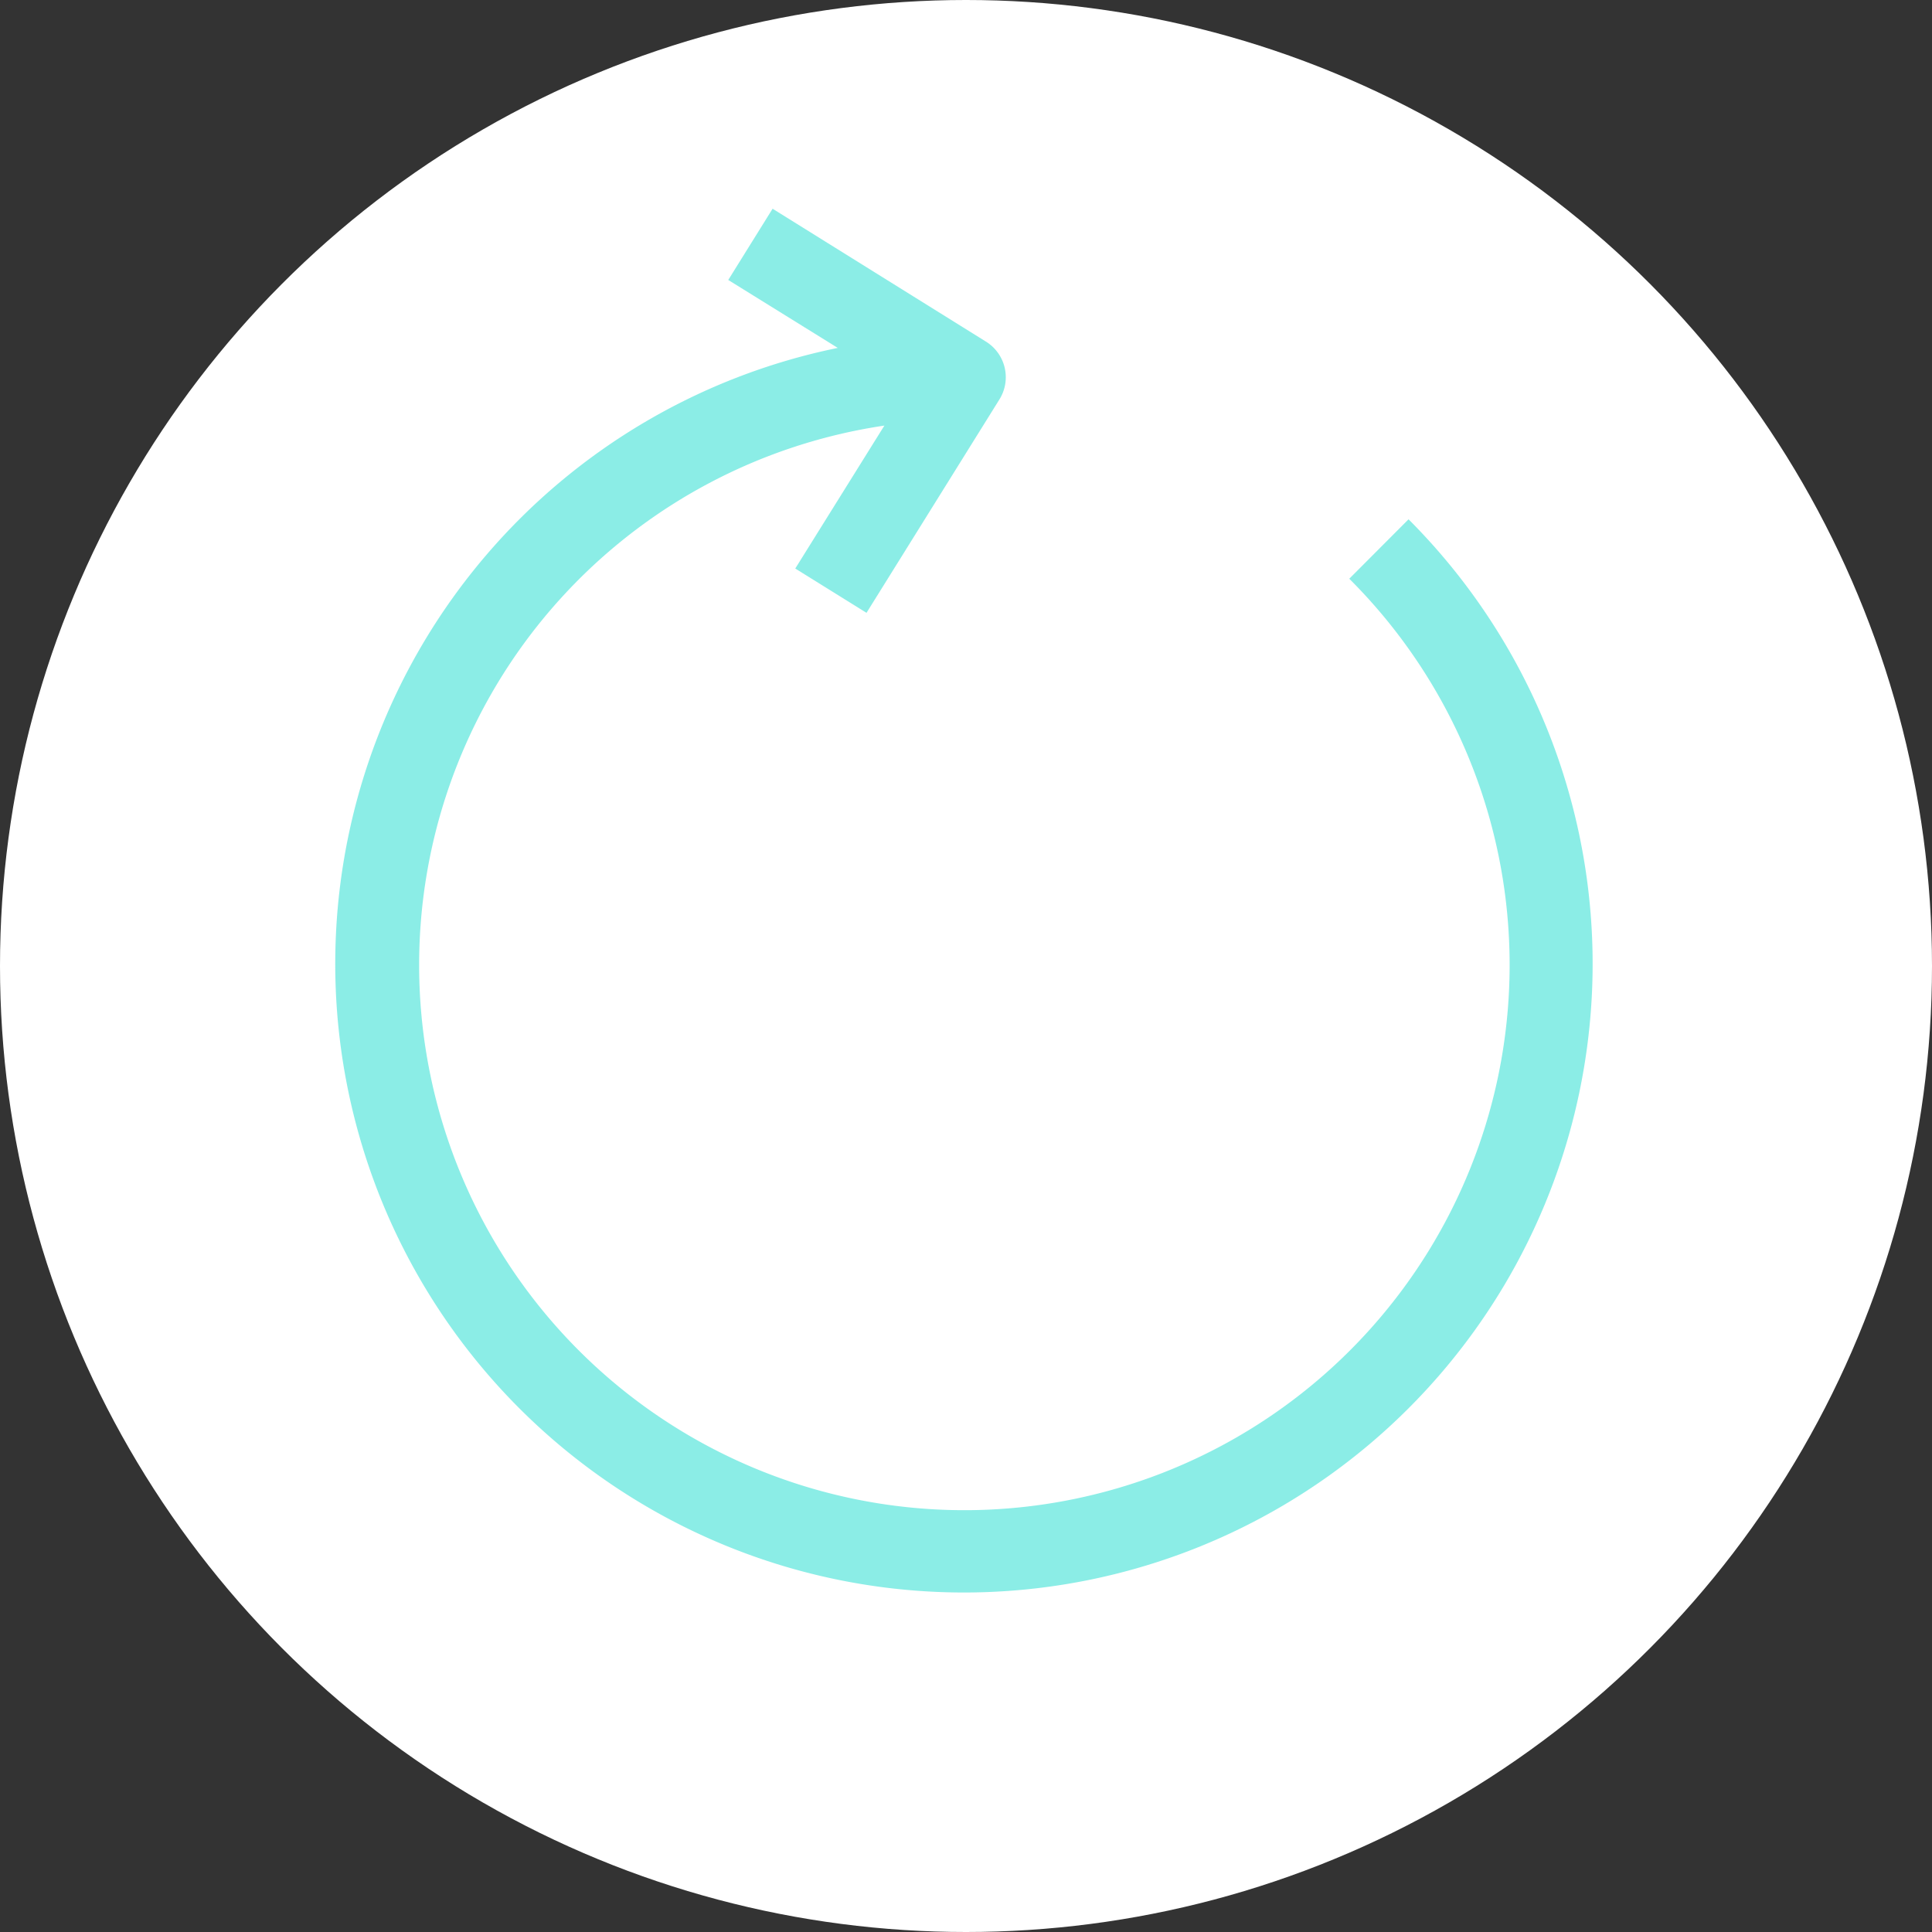 <svg xmlns="http://www.w3.org/2000/svg" width="105" height="105" viewBox="0 0 105 105">
  <rect x="0" y="0" width="105" height="105" fill="#333333" stroke="none"/>
  <g id="Undo" transform="translate(-1 -1)">
    <circle id="Ellipse_3" data-name="Ellipse 3" cx="52.5" cy="52.5" r="52.5" transform="translate(1 1)" fill="#fff"/>
    <path id="Path_27" data-name="Path 27" d="M64.109,26.09a29.633,29.633,0,1,1-25.266-8.323L34,25.535l3.872,2.408,7.225-11.6a2.278,2.278,0,0,0-.729-3.137l-11.6-7.225-2.41,3.872,5.952,3.692A34.168,34.168,0,1,0,67.33,22.86Z" transform="translate(10.221 6.363)" fill="#2fe0d2" opacity="0.555"/>
  </g>
</svg>
